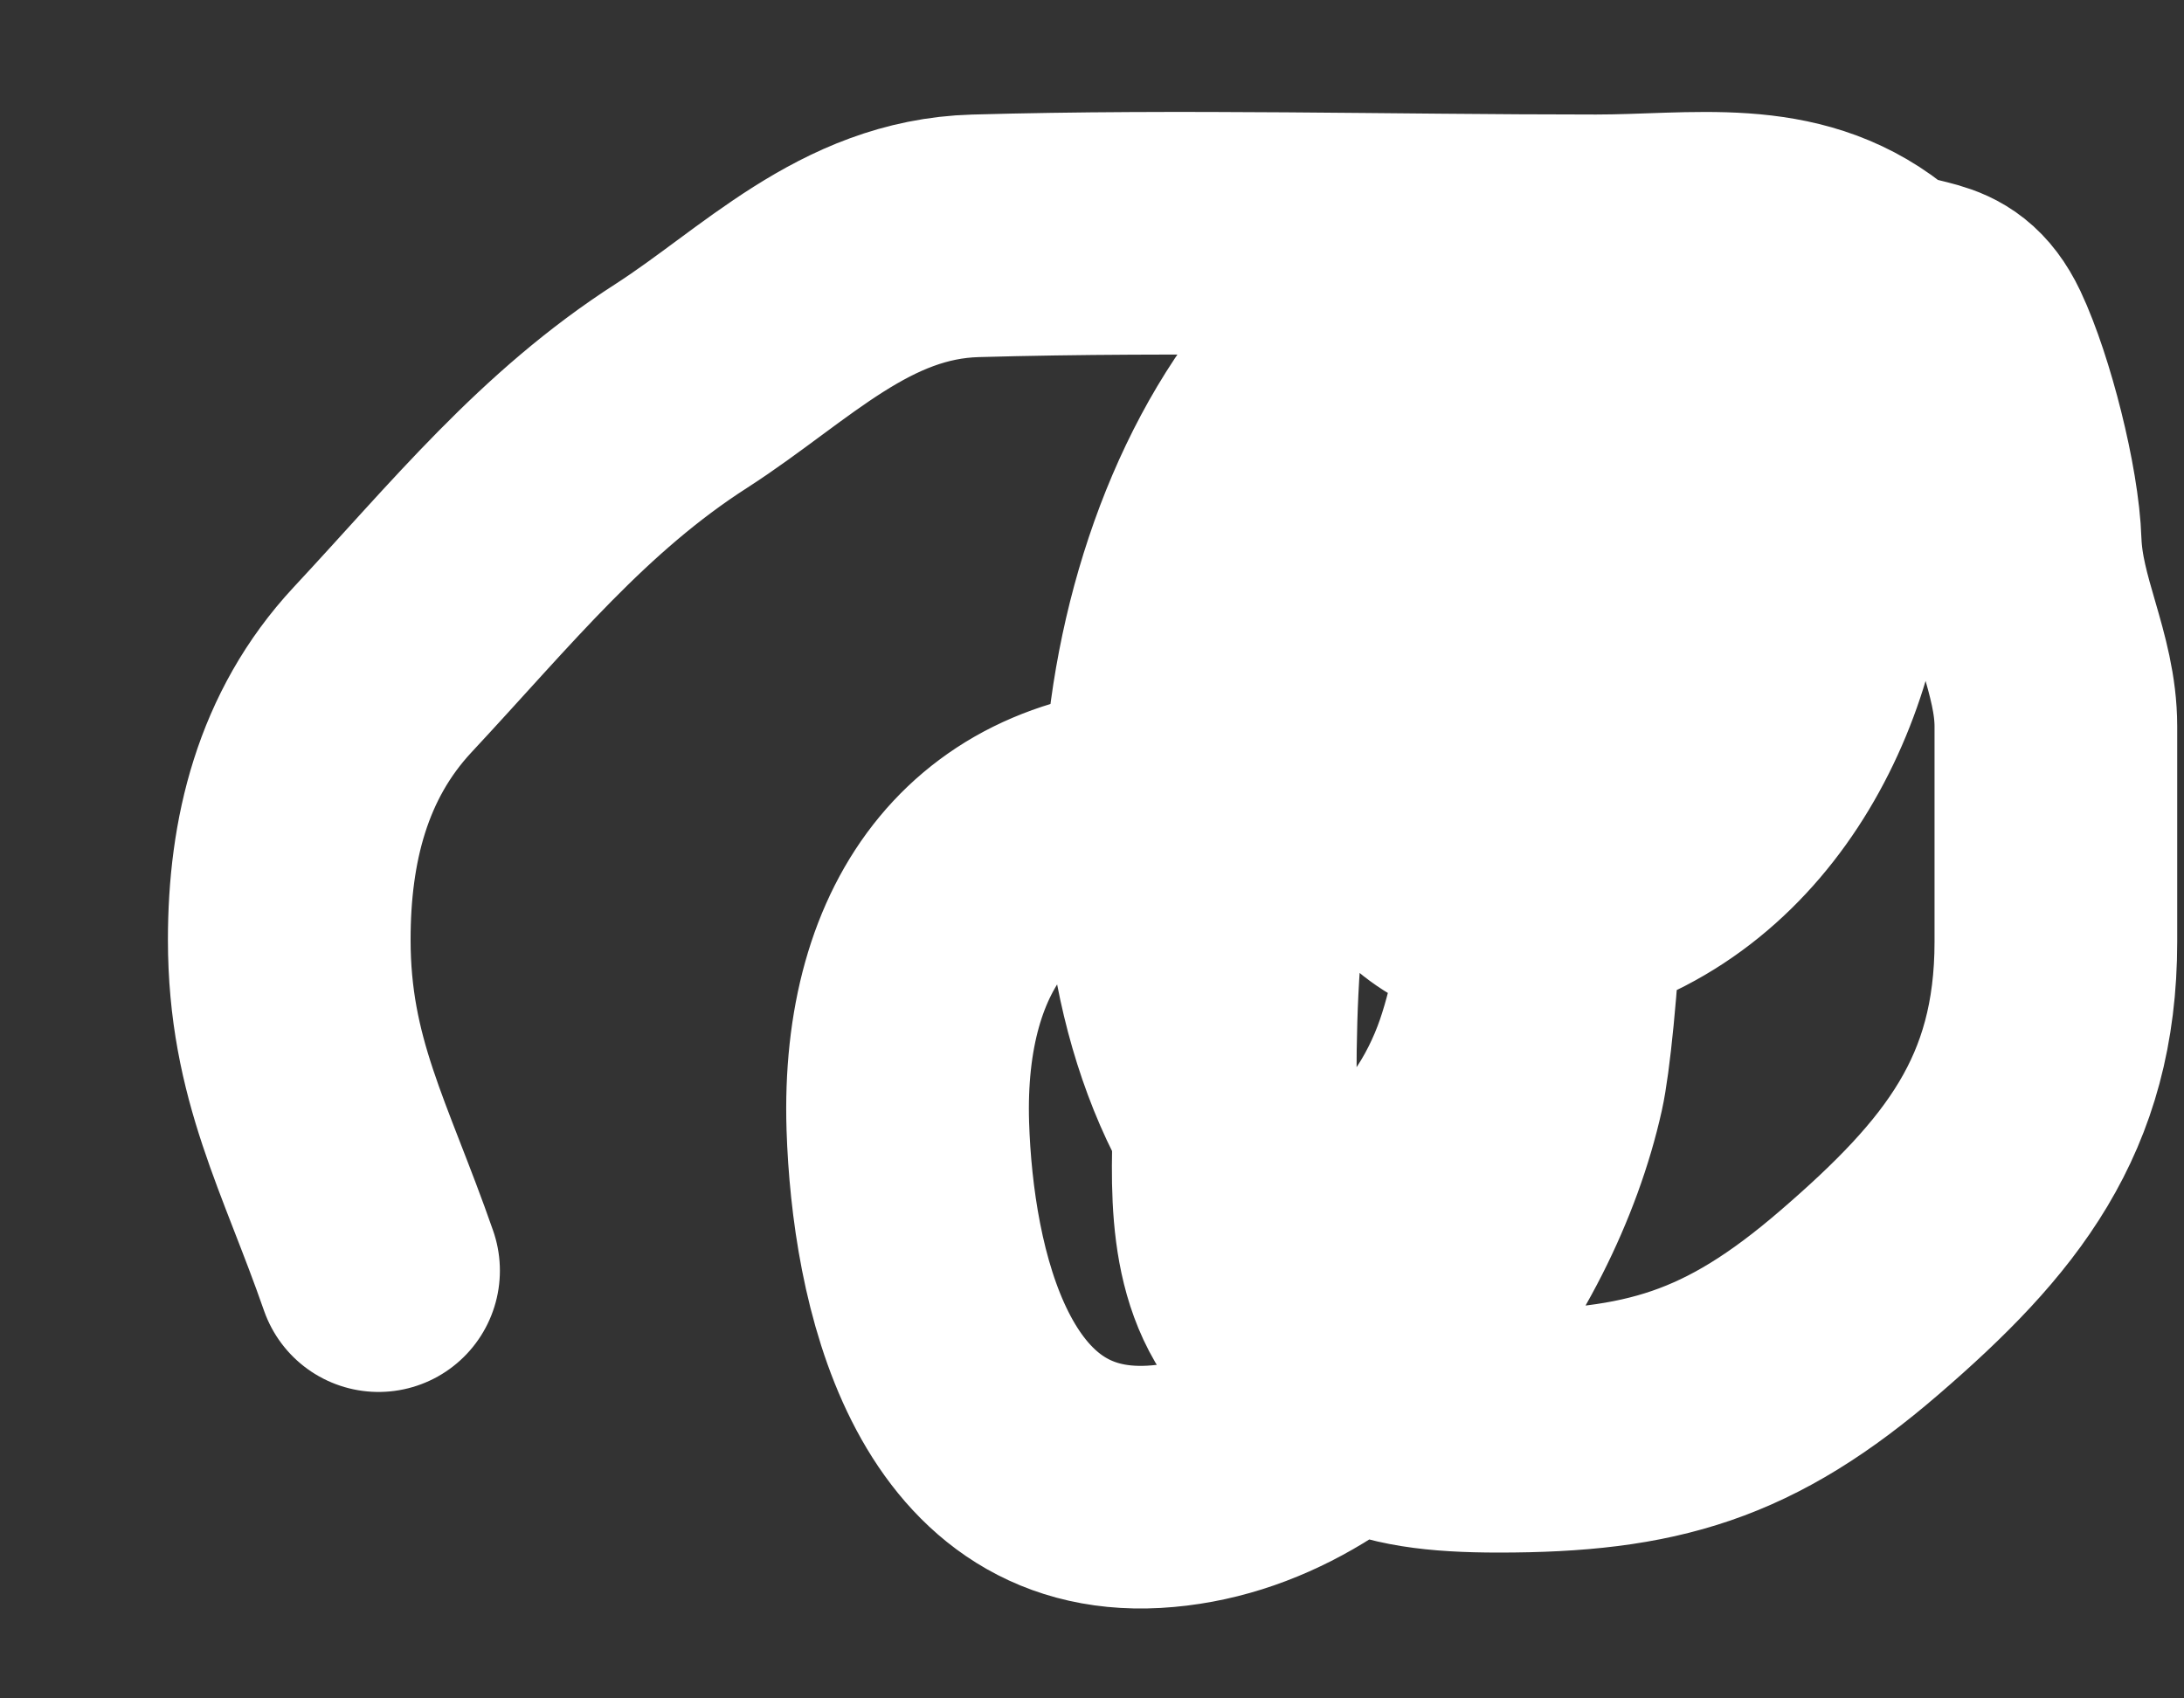 <svg width="9" height="7" viewBox="0 0 9 7" fill="none" xmlns="http://www.w3.org/2000/svg">
<rect x="0" y="0" width="9" height="7" fill="#333333" stroke="none"/>
<path d="M1.56 5.237C1.382 4.725 1.192 4.406 1.192 3.873C1.192 3.466 1.286 3.073 1.576 2.761C1.987 2.32 2.319 1.904 2.81 1.589C3.196 1.34 3.522 0.986 4.019 0.972C4.87 0.948 5.726 0.972 6.577 0.972C6.991 0.972 7.372 0.896 7.7 1.152C7.863 1.279 8.011 1.182 8.121 1.413C8.217 1.617 8.318 2.015 8.325 2.238C8.335 2.512 8.472 2.735 8.472 2.994C8.472 3.29 8.472 3.585 8.472 3.881C8.472 4.555 8.163 4.937 7.663 5.368C7.168 5.795 6.804 5.899 6.176 5.899C5.681 5.899 5.484 5.812 5.208 5.388C5.036 5.124 5.09 4.746 5.09 4.449C5.09 3.777 5.157 3.138 5.49 2.541C5.692 2.178 6.008 1.626 6.413 1.446C7.013 1.179 7.283 1.677 7.296 2.206C7.298 2.307 7.276 3.389 7.12 2.819C7.058 2.591 6.886 1.53 7.259 1.491C7.531 1.462 7.539 1.886 7.541 2.067C7.55 2.76 7.177 3.525 6.462 3.717C5.973 3.849 5.694 3.486 5.637 3.039C5.612 2.845 5.573 2.468 5.747 2.316C6.056 2.048 6.25 2.784 6.266 2.884C6.338 3.318 6.302 3.948 6.16 4.363C5.997 4.839 5.538 5.312 5.143 4.718C4.528 3.797 4.756 2.063 5.613 1.352C6.692 0.456 6.454 4.049 6.36 4.469C6.199 5.195 5.57 6.082 4.755 6.128C3.957 6.172 3.761 5.256 3.741 4.641C3.716 3.845 4.107 3.325 4.869 3.325" stroke="white" stroke-linecap="round"/>
</svg>
